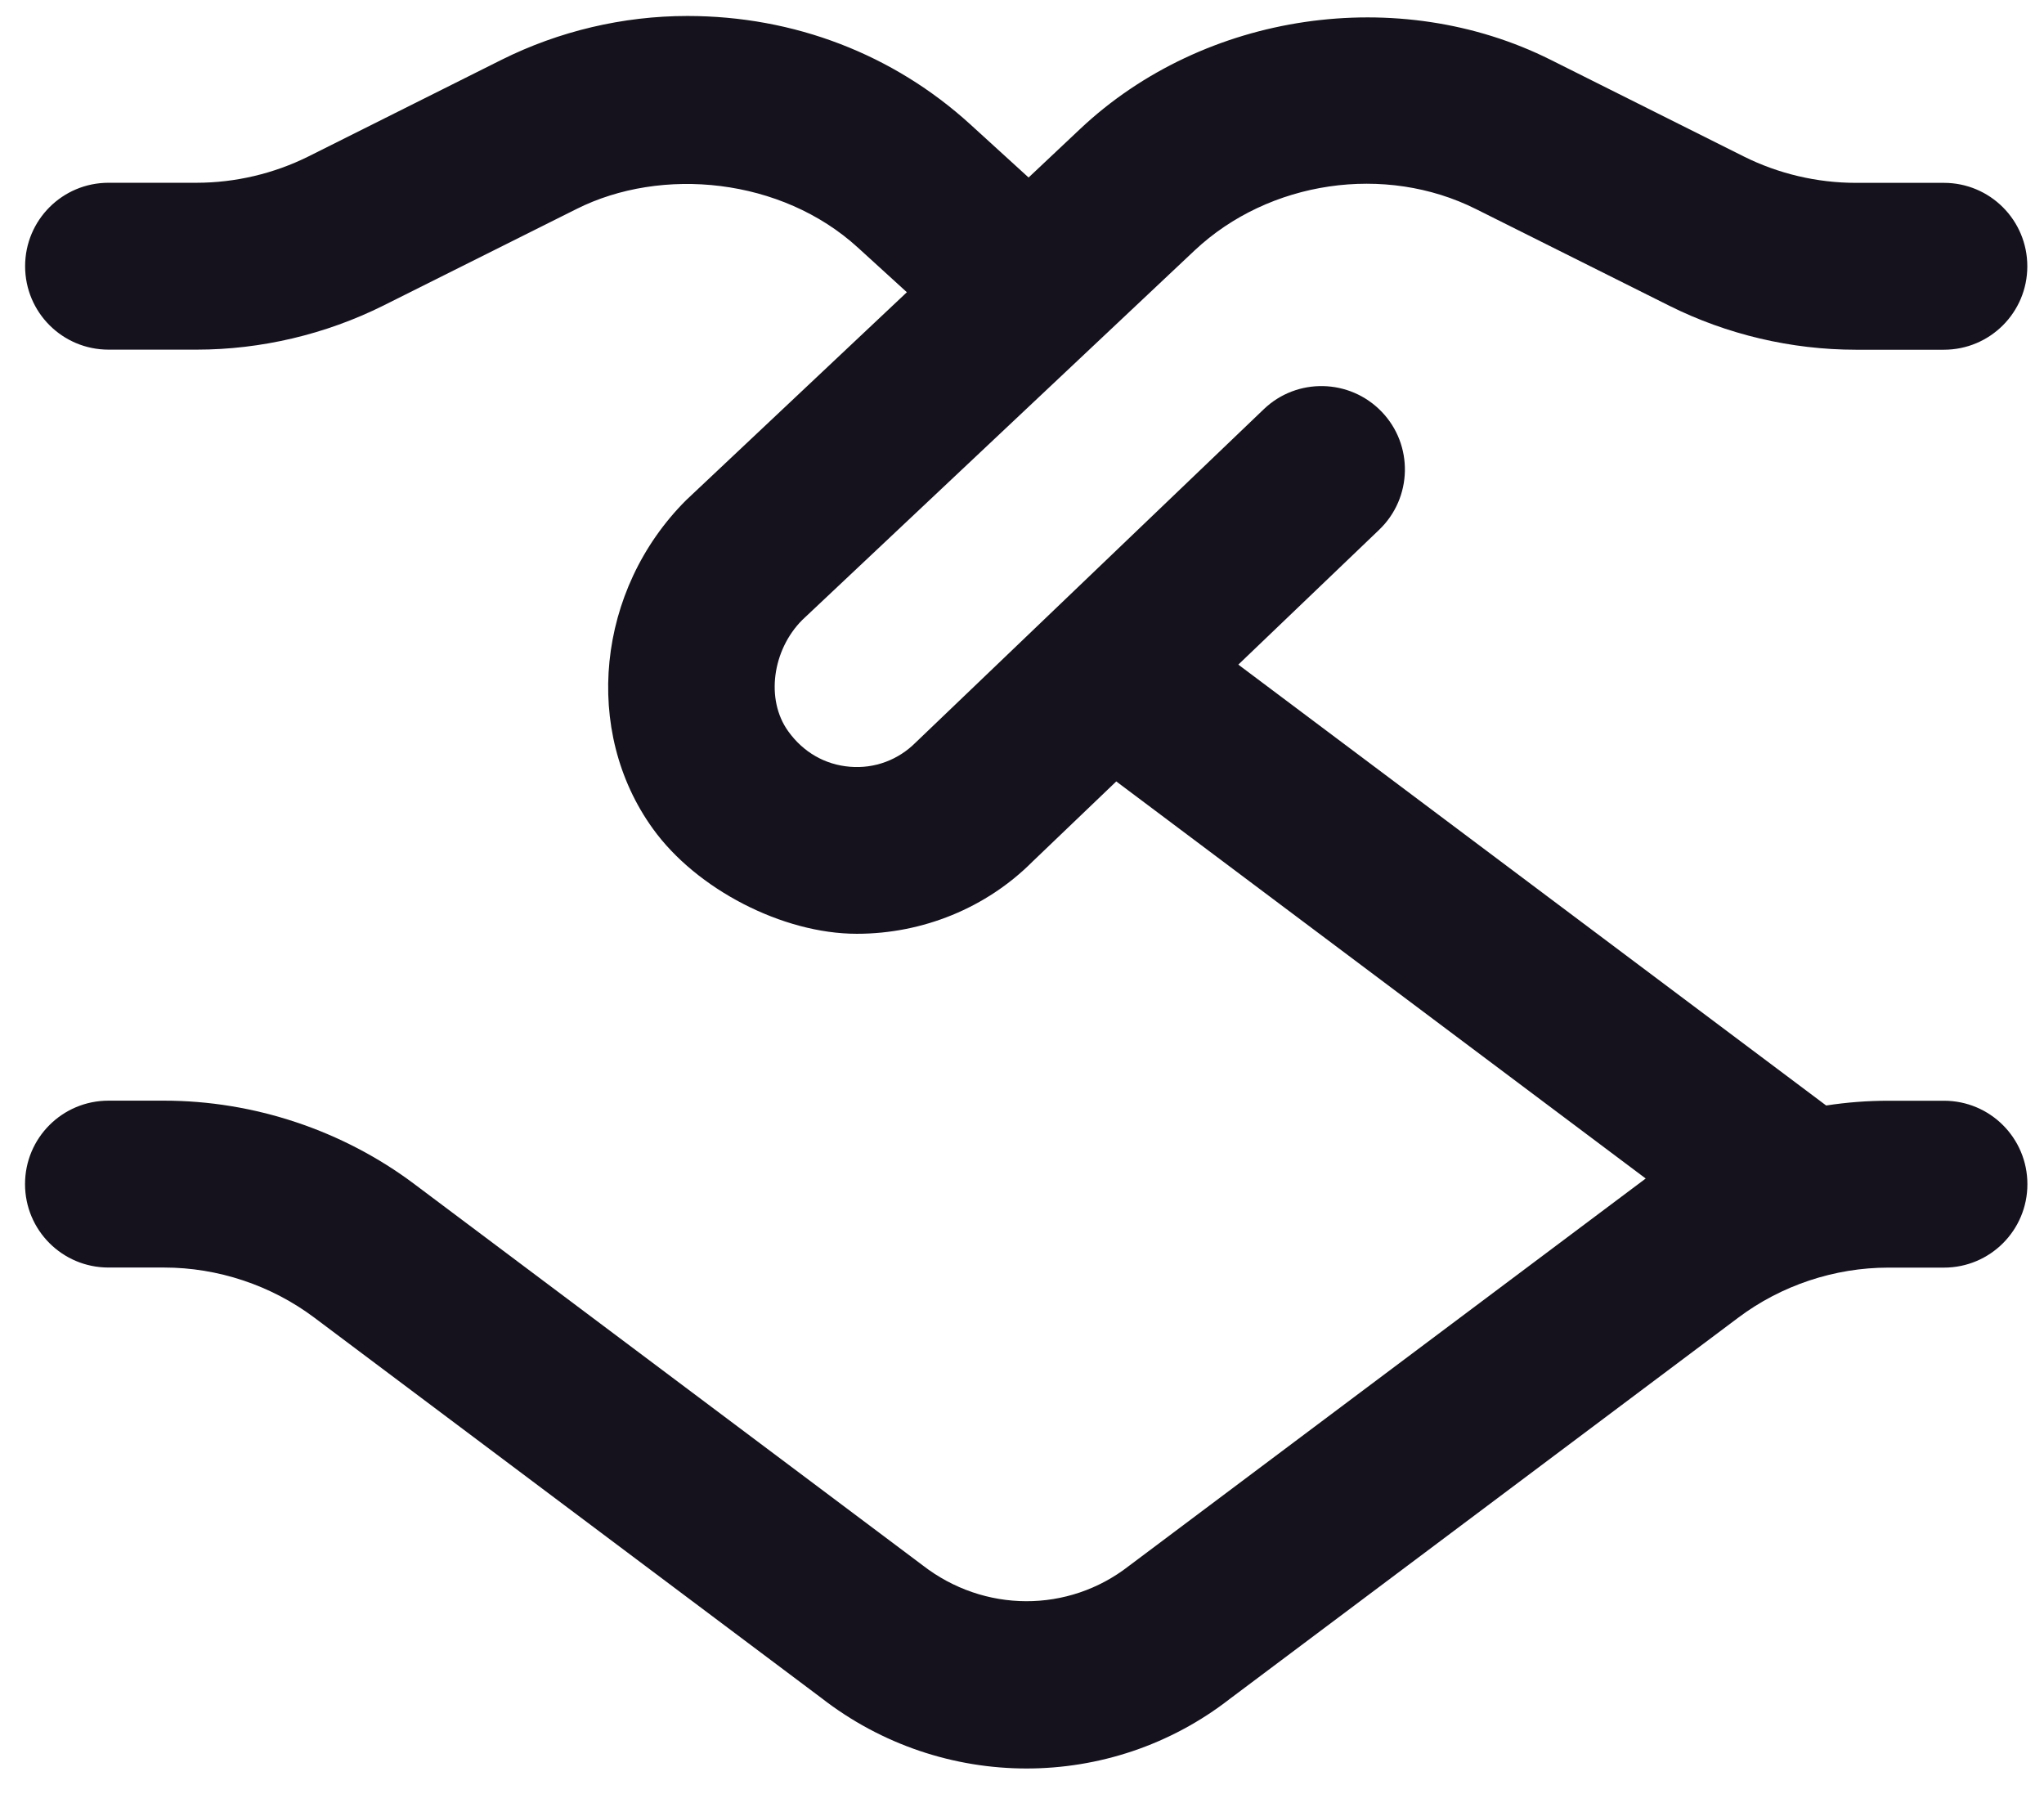 <svg width="49" height="43" viewBox="0 0 49 43" fill="none" xmlns="http://www.w3.org/2000/svg">
<path d="M46.602 26.385H45.268C44.768 26.385 44.272 26.423 43.778 26.499L29.686 15.931L33.062 12.699C33.86 11.935 33.888 10.667 33.124 9.871C32.358 9.073 31.09 9.047 30.296 9.809L21.95 17.799C21.534 18.215 20.968 18.429 20.374 18.379C19.778 18.331 19.254 18.029 18.896 17.529C18.348 16.769 18.516 15.579 19.232 14.861L28.638 6.003C30.42 4.329 33.206 3.919 35.386 5.013L40.018 7.329C41.398 8.019 42.946 8.383 44.488 8.383H46.6C47.706 8.383 48.6 7.489 48.6 6.383C48.6 5.277 47.706 4.383 46.6 4.383H44.488C43.562 4.383 42.632 4.165 41.804 3.751L37.176 1.435C33.528 -0.391 28.87 0.287 25.894 3.091L24.658 4.255L23.258 2.979C21.42 1.305 19.04 0.383 16.478 0.383C14.936 0.383 13.398 0.747 12.024 1.433L7.396 3.749C6.566 4.163 5.636 4.381 4.71 4.381H2.602C1.496 4.381 0.602 5.275 0.602 6.381C0.602 7.487 1.496 8.381 2.602 8.381H4.714C6.256 8.381 7.804 8.015 9.186 7.327L13.818 5.011C15.862 3.983 18.734 4.261 20.566 5.935L21.74 7.005L16.448 11.989C14.302 14.133 13.96 17.523 15.652 19.865C16.692 21.311 18.758 22.383 20.54 22.383C22.126 22.383 23.648 21.759 24.748 20.657L26.76 18.731L39.452 28.249C39.39 28.293 27.056 37.541 27.056 37.541C25.61 38.665 23.592 38.665 22.116 37.519L9.934 28.383C8.216 27.093 6.084 26.383 3.934 26.383H2.6C1.494 26.383 0.6 27.277 0.6 28.383C0.6 29.489 1.494 30.383 2.6 30.383H3.934C5.224 30.383 6.502 30.809 7.534 31.583L19.688 40.699C21.138 41.827 22.876 42.391 24.61 42.391C26.334 42.391 28.056 41.833 29.484 40.721L41.67 31.585C42.7 30.811 43.978 30.385 45.268 30.385H46.602C47.708 30.385 48.602 29.491 48.602 28.385C48.602 27.279 47.708 26.385 46.602 26.385Z" fill="#15121D"/>
</svg>
